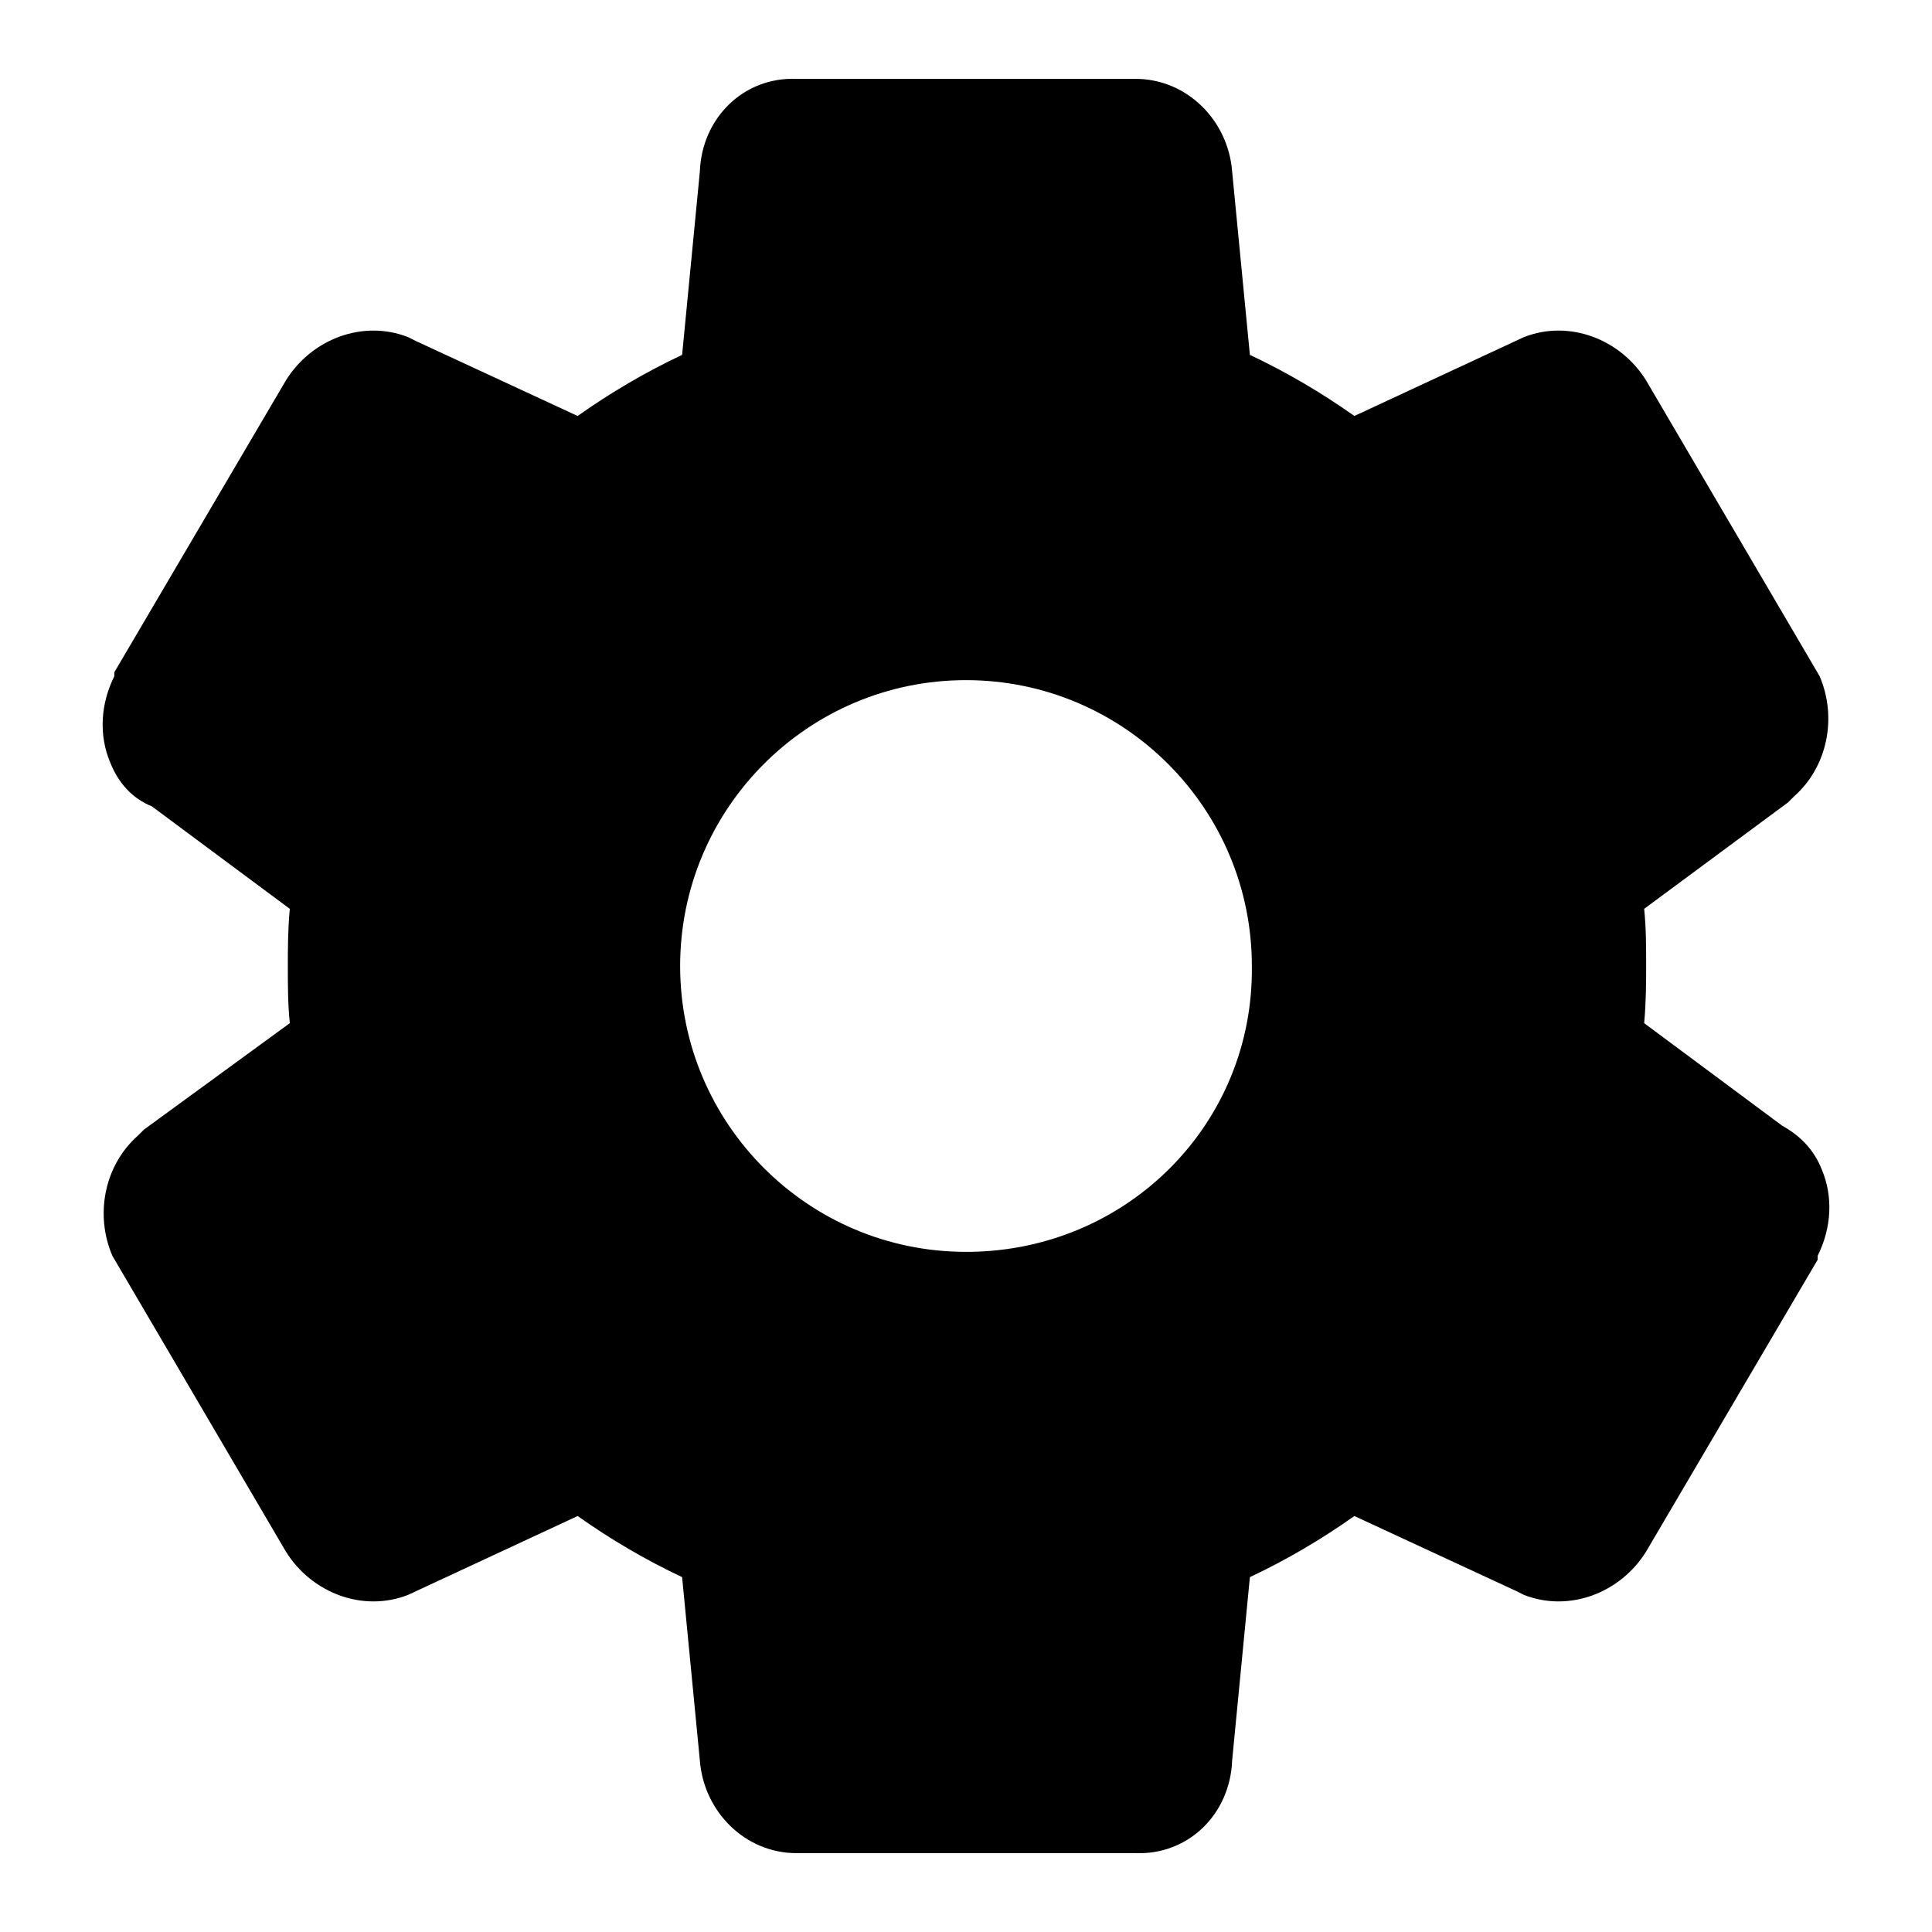 <svg xmlns="http://www.w3.org/2000/svg" xmlns:xlink="http://www.w3.org/1999/xlink" version="1.1" x="0px" y="0px" viewBox="0 0 98 98" style="enable-background:new 0 0 98 98;" xml:space="preserve"><title>32</title><path d="M90.4,57.1l-7-5.2c0.1-1.1,0.1-2.1,0.1-2.9c0-1,0-1.9-0.1-2.9l7.3-5.4l0.3-0.3c1.7-1.5,2.2-4,1.3-6.1l-8.8-15  c-1.3-2.1-3.9-3.1-6.2-2.2l-8.6,4c-1.7-1.2-3.4-2.2-5.3-3.1l-0.9-9.3C62.3,6.1,60.2,4,57.6,4H40.4c-2.7-0.1-4.8,2-4.9,4.7  c0,0,0,0,0,0L34.6,18c-1.9,0.9-3.6,1.9-5.3,3.1l-8.2-3.8l-0.4-0.2c-2.3-0.9-4.9,0.1-6.2,2.2L5.8,34.1v0.2c-0.7,1.4-0.8,3-0.2,4.4  c0.4,1,1.1,1.8,2.1,2.2l7,5.2c-0.1,1.1-0.1,2.1-0.1,2.9c0,1,0,1.9,0.1,2.9l-7.4,5.4L7,57.6c-1.7,1.5-2.2,4-1.3,6.1l8.8,15  c1.3,2.1,3.9,3.1,6.2,2.2l8.6-4c1.7,1.2,3.4,2.2,5.3,3.1l0.9,9.3c0.2,2.6,2.3,4.7,4.9,4.7h17.2c2.7,0.1,4.8-2,4.9-4.7c0,0,0,0,0,0  l0.9-9.3c1.9-0.9,3.6-1.9,5.3-3.1l8.2,3.8l0.4,0.2c2.3,0.9,4.9-0.1,6.2-2.2l8.7-14.8v-0.2c0.7-1.4,0.8-3,0.2-4.4  C92,58.3,91.3,57.6,90.4,57.1z M49,63.5c-8,0-14.5-6.5-14.5-14.5S41,34.5,49,34.5S63.5,41,63.5,49c0.1,8-6.3,14.4-14.3,14.5  C49.1,63.5,49.1,63.5,49,63.5z"></path></svg>